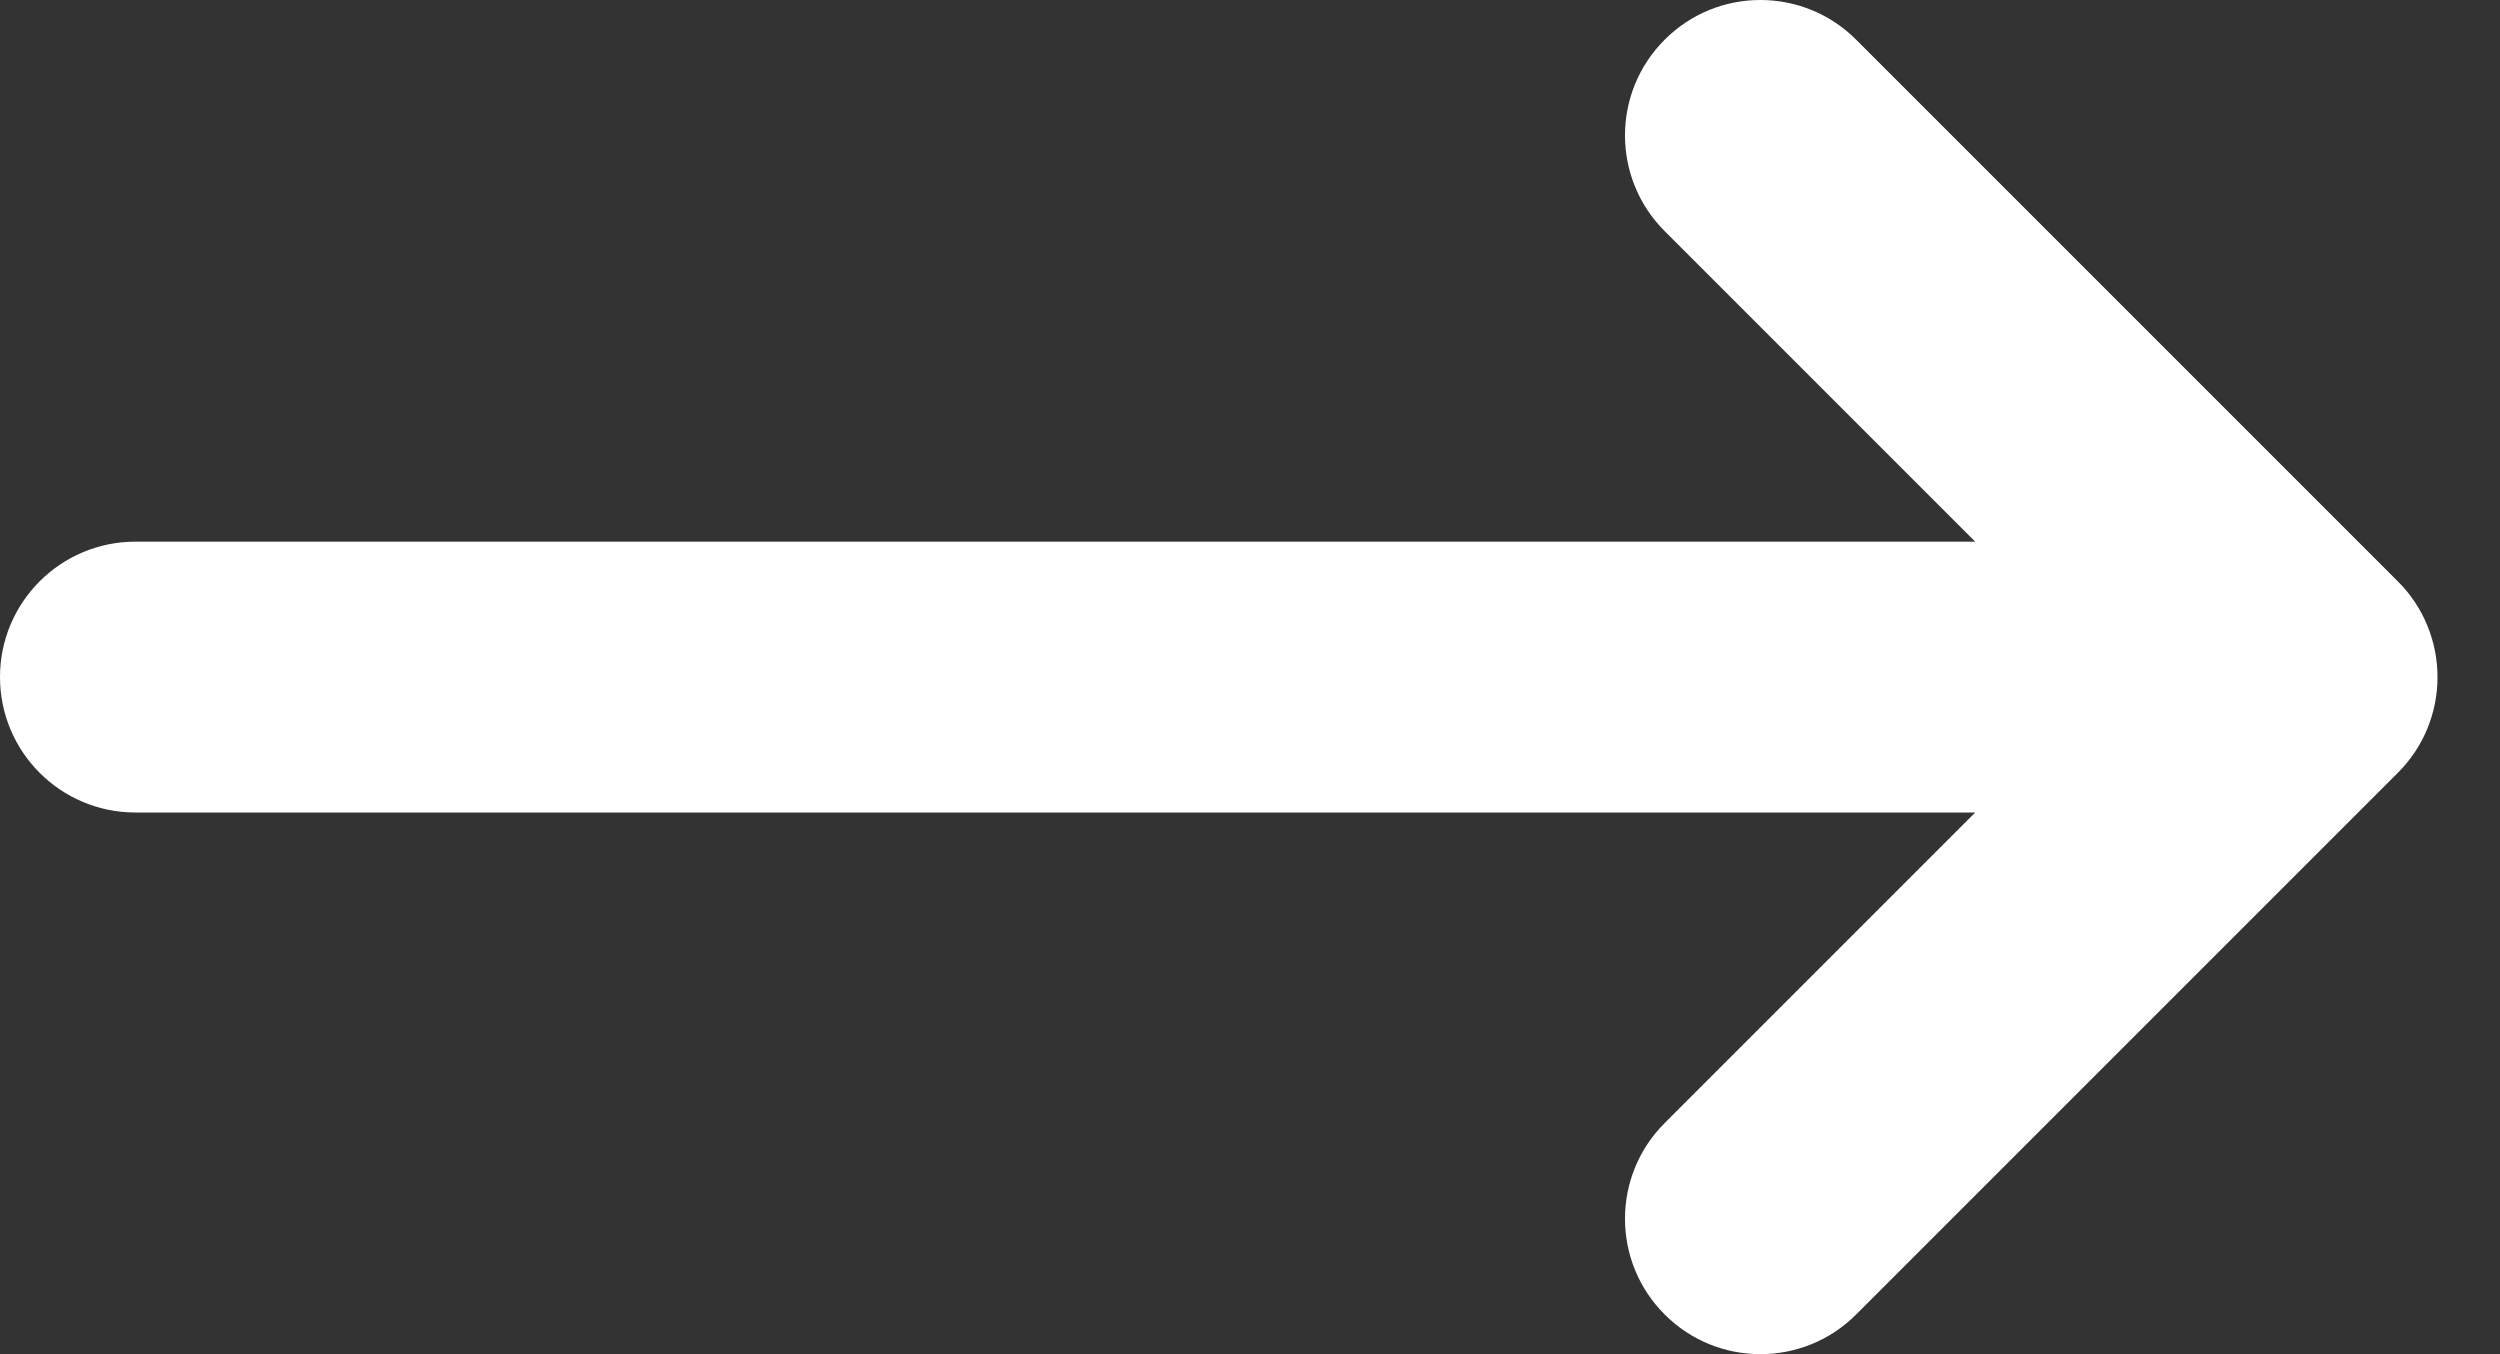<svg width="24" height="13" viewBox="0 0 24 13" fill="none" xmlns="http://www.w3.org/2000/svg">
<rect x="0" y="0" width="24" height="13" fill="#333333" stroke="none"/>
<path fill-rule="evenodd" clip-rule="evenodd" d="M15.981 0.381C16.488 -0.127 17.312 -0.127 17.819 0.381L23.018 5.58L23.019 5.581C23.144 5.705 23.238 5.849 23.301 6.002C23.365 6.156 23.4 6.324 23.4 6.5C23.4 6.676 23.365 6.843 23.302 6.996C23.271 7.072 23.232 7.145 23.186 7.215C23.138 7.287 23.083 7.356 23.019 7.419L23.018 7.42L17.819 12.619C17.312 13.127 16.488 13.127 15.981 12.619C15.473 12.112 15.473 11.289 15.981 10.781L18.962 7.8H1.3C0.582 7.8 0 7.218 0 6.5C0 5.782 0.582 5.2 1.3 5.2H18.962L15.981 2.219C15.473 1.712 15.473 0.888 15.981 0.381Z" fill="white"/>
</svg>
